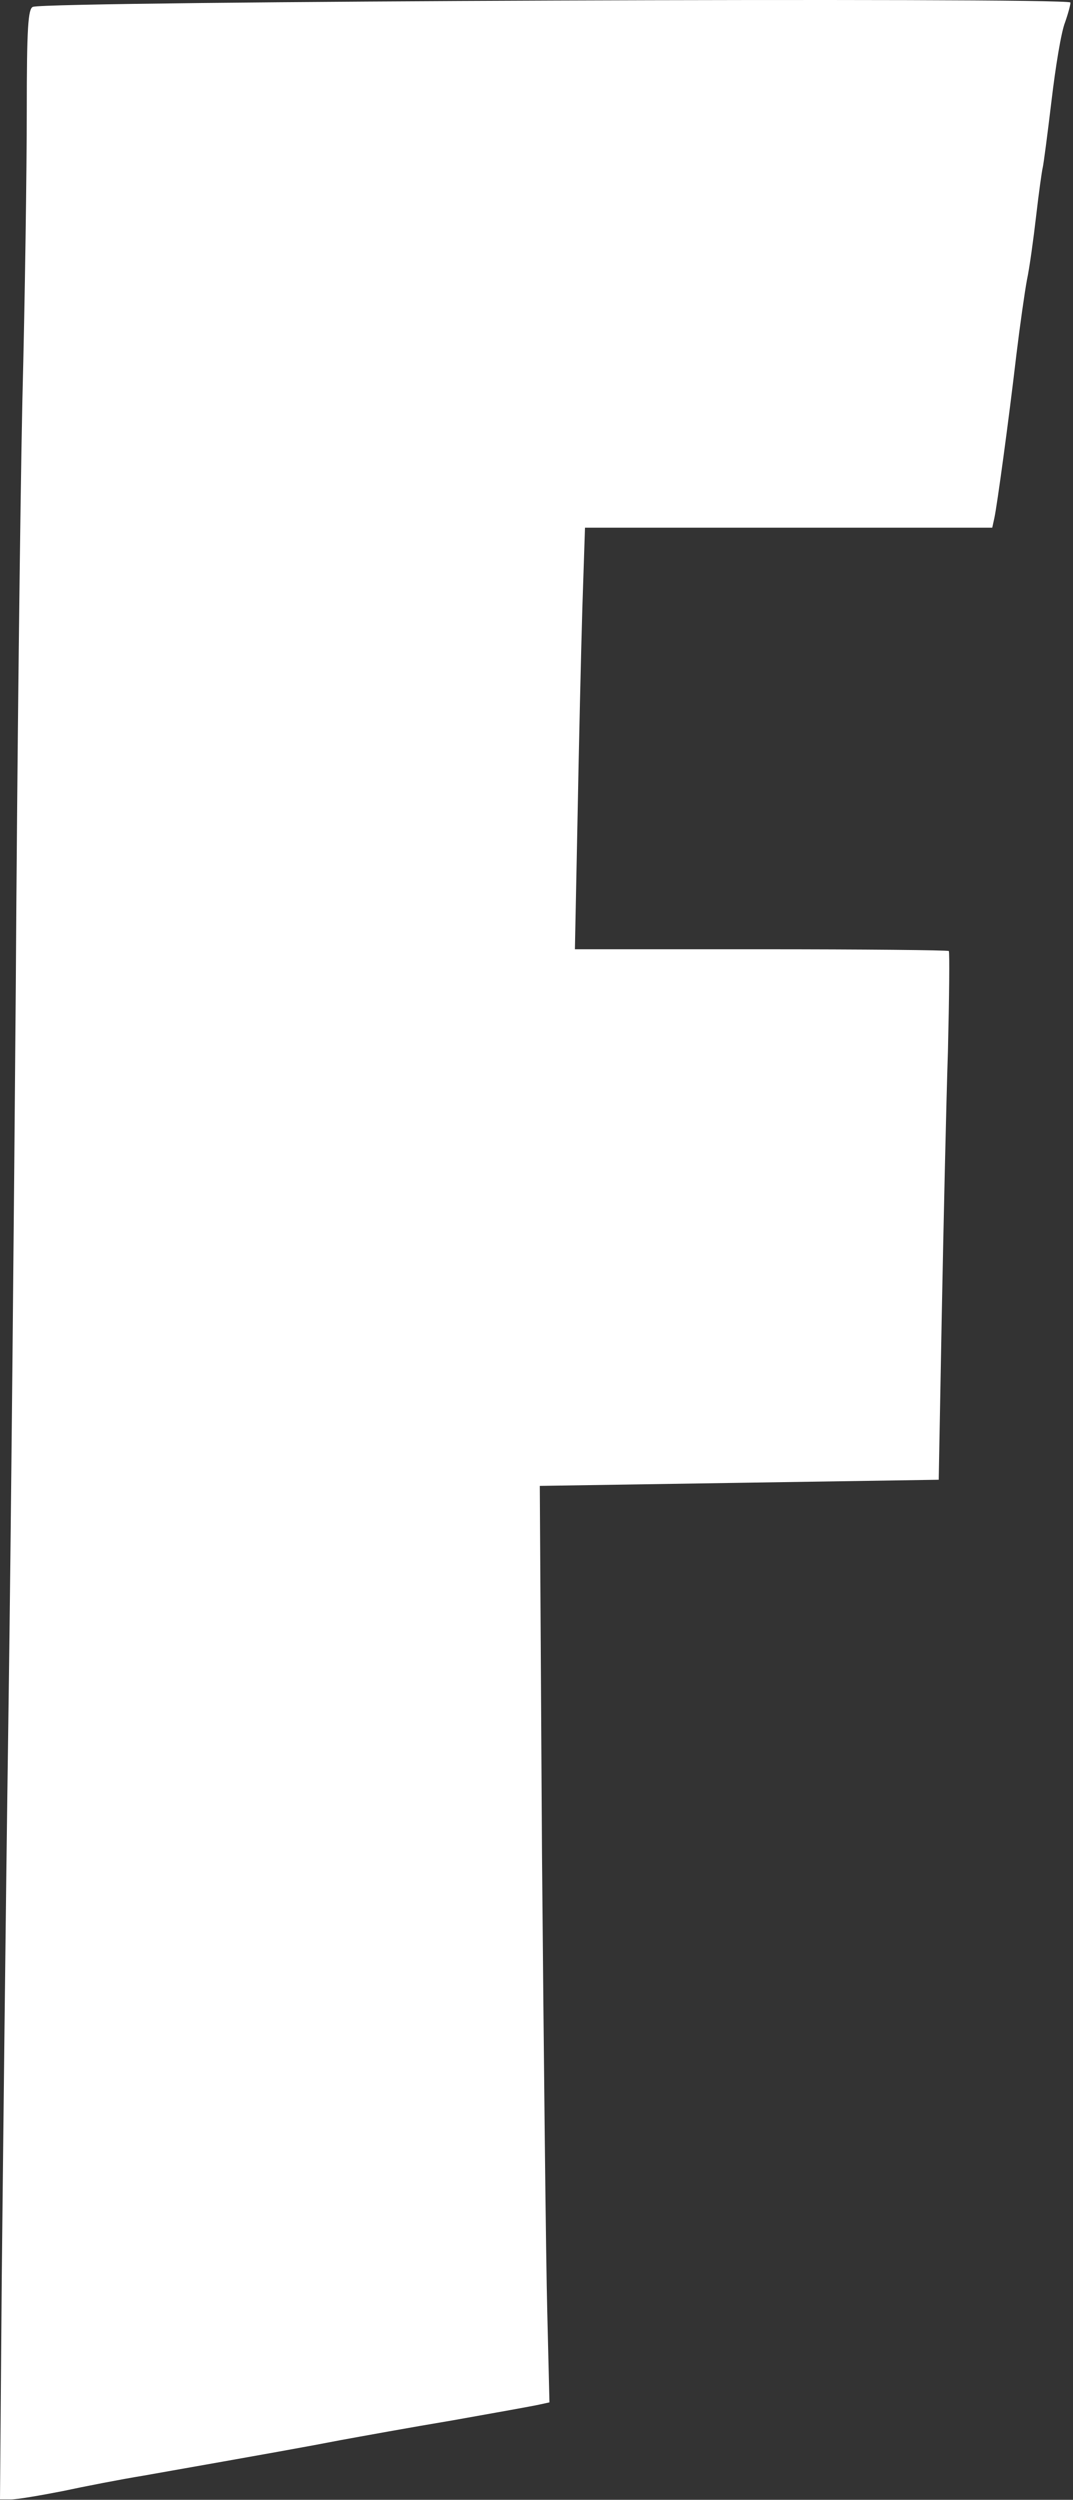<svg width="326" height="759" viewBox="0 0 326 759" fill="none" xmlns="http://www.w3.org/2000/svg">
<rect x="0" y="0" width="326" height="759" fill="#333333" stroke="none"/>
<path d="M325.2 0.751C325.333 1.017 324.667 3.684 323.6 6.751C322.4 9.684 320.667 20.484 319.467 30.617C318.267 40.617 317.067 49.817 316.8 50.884C316.533 51.951 315.6 58.617 314.8 65.551C314 72.484 312.8 81.284 312 85.017C311.333 88.617 309.867 98.884 308.8 107.684C306.4 128.217 302.933 153.417 302.133 157.151L301.467 160.217H239.6H177.733L176.933 184.484C176.533 197.951 175.867 226.751 175.467 248.484L174.667 288.217H231.2C262.267 288.217 288 288.484 288.267 288.751C288.533 289.017 288.4 302.751 288 319.151C287.467 335.417 286.667 371.417 286.133 399.017L285.2 449.284L224.533 450.217L164 451.151L164.667 562.751C165.2 624.084 165.867 686.617 166.267 701.817L166.933 729.417L163.867 730.084C162.133 730.484 150.267 732.617 137.467 734.884C124.667 737.017 109.333 739.817 103.467 740.884C93.867 742.751 82 744.884 43.467 751.684C36.933 752.751 25.867 754.884 19.067 756.351C12.267 757.684 5.2 758.884 3.333 758.884H0L0.533 691.951C0.933 655.017 1.733 579.017 2.533 522.884C3.333 466.751 4.267 366.217 4.8 299.551C5.2 232.751 6.133 152.751 6.8 121.551C7.6 90.351 8.133 50.884 8.133 33.817C8.133 8.351 8.533 2.617 10 2.084C14.533 0.351 323.467 -0.849 325.2 0.751Z" fill="white"/>
</svg>
